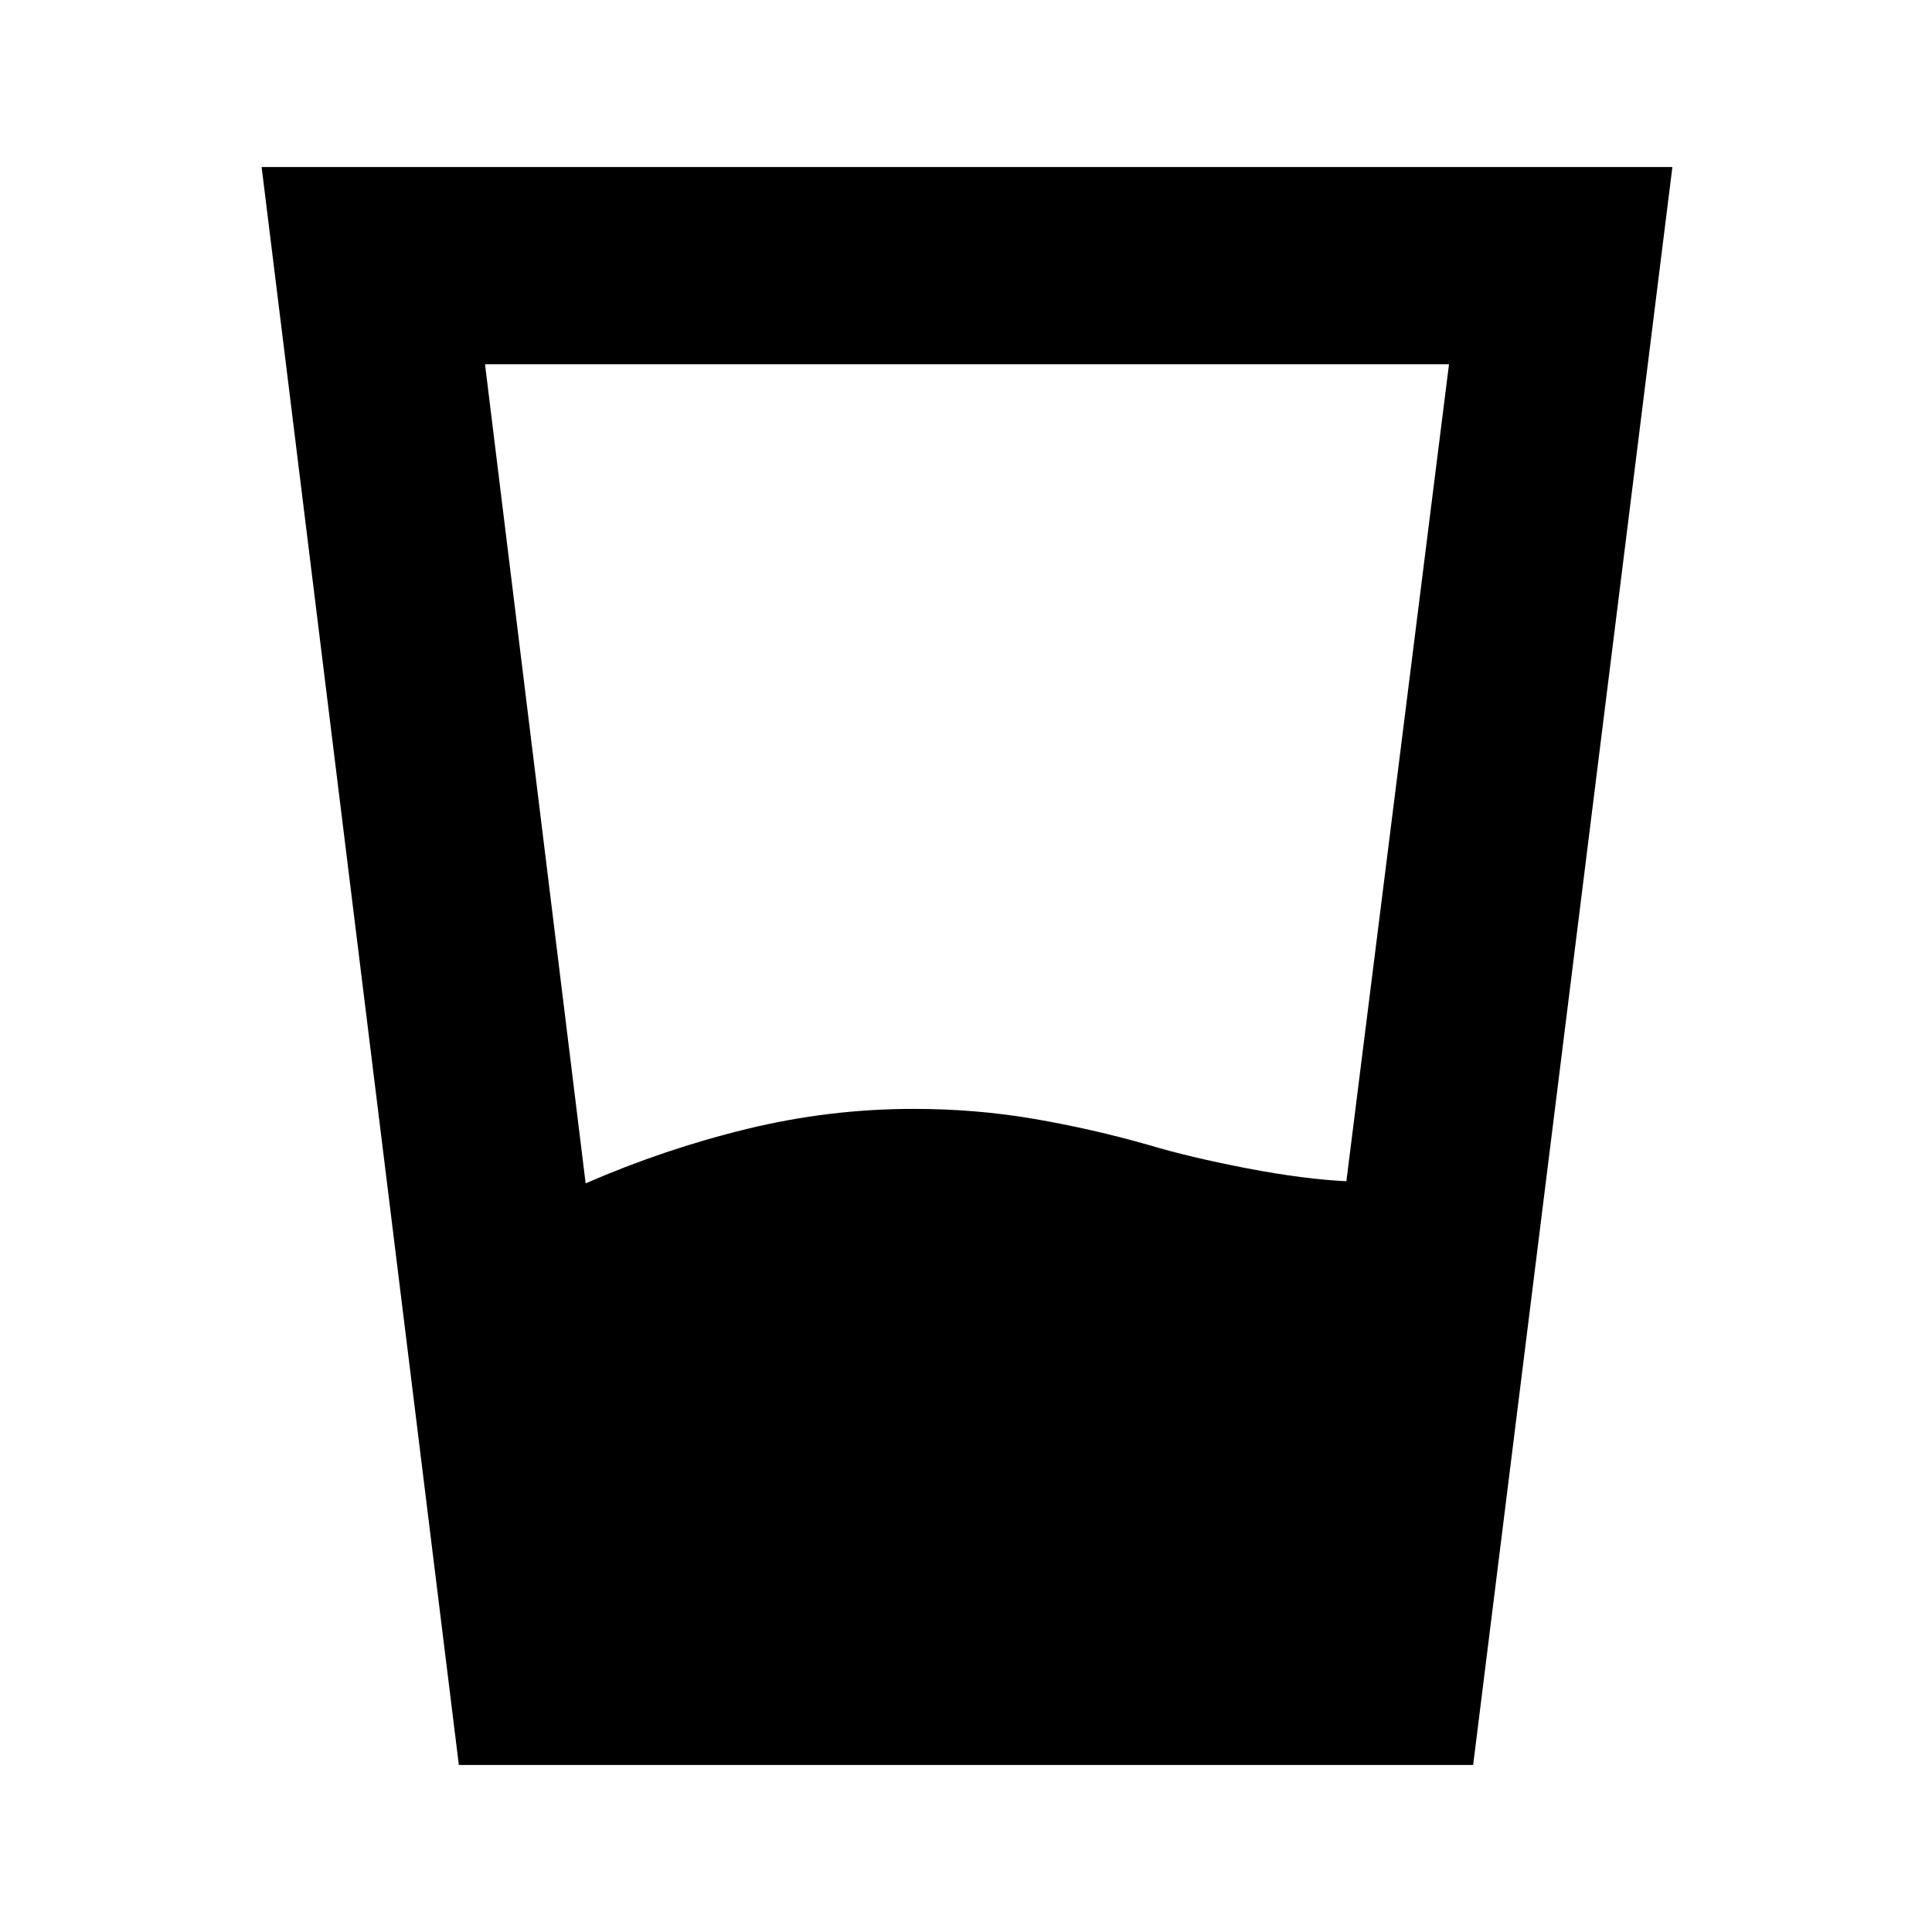 <svg xmlns="http://www.w3.org/2000/svg" height="20" viewBox="0 96 960 960" width="20"><path d="M291 684q39-17 80-27t83-10q31 0 60 5t57 13q20 6 48.5 11.5T670 683h-1l51-406H241l50 407Zm-63 289-98-794h701l-99 794H228Z"/></svg>